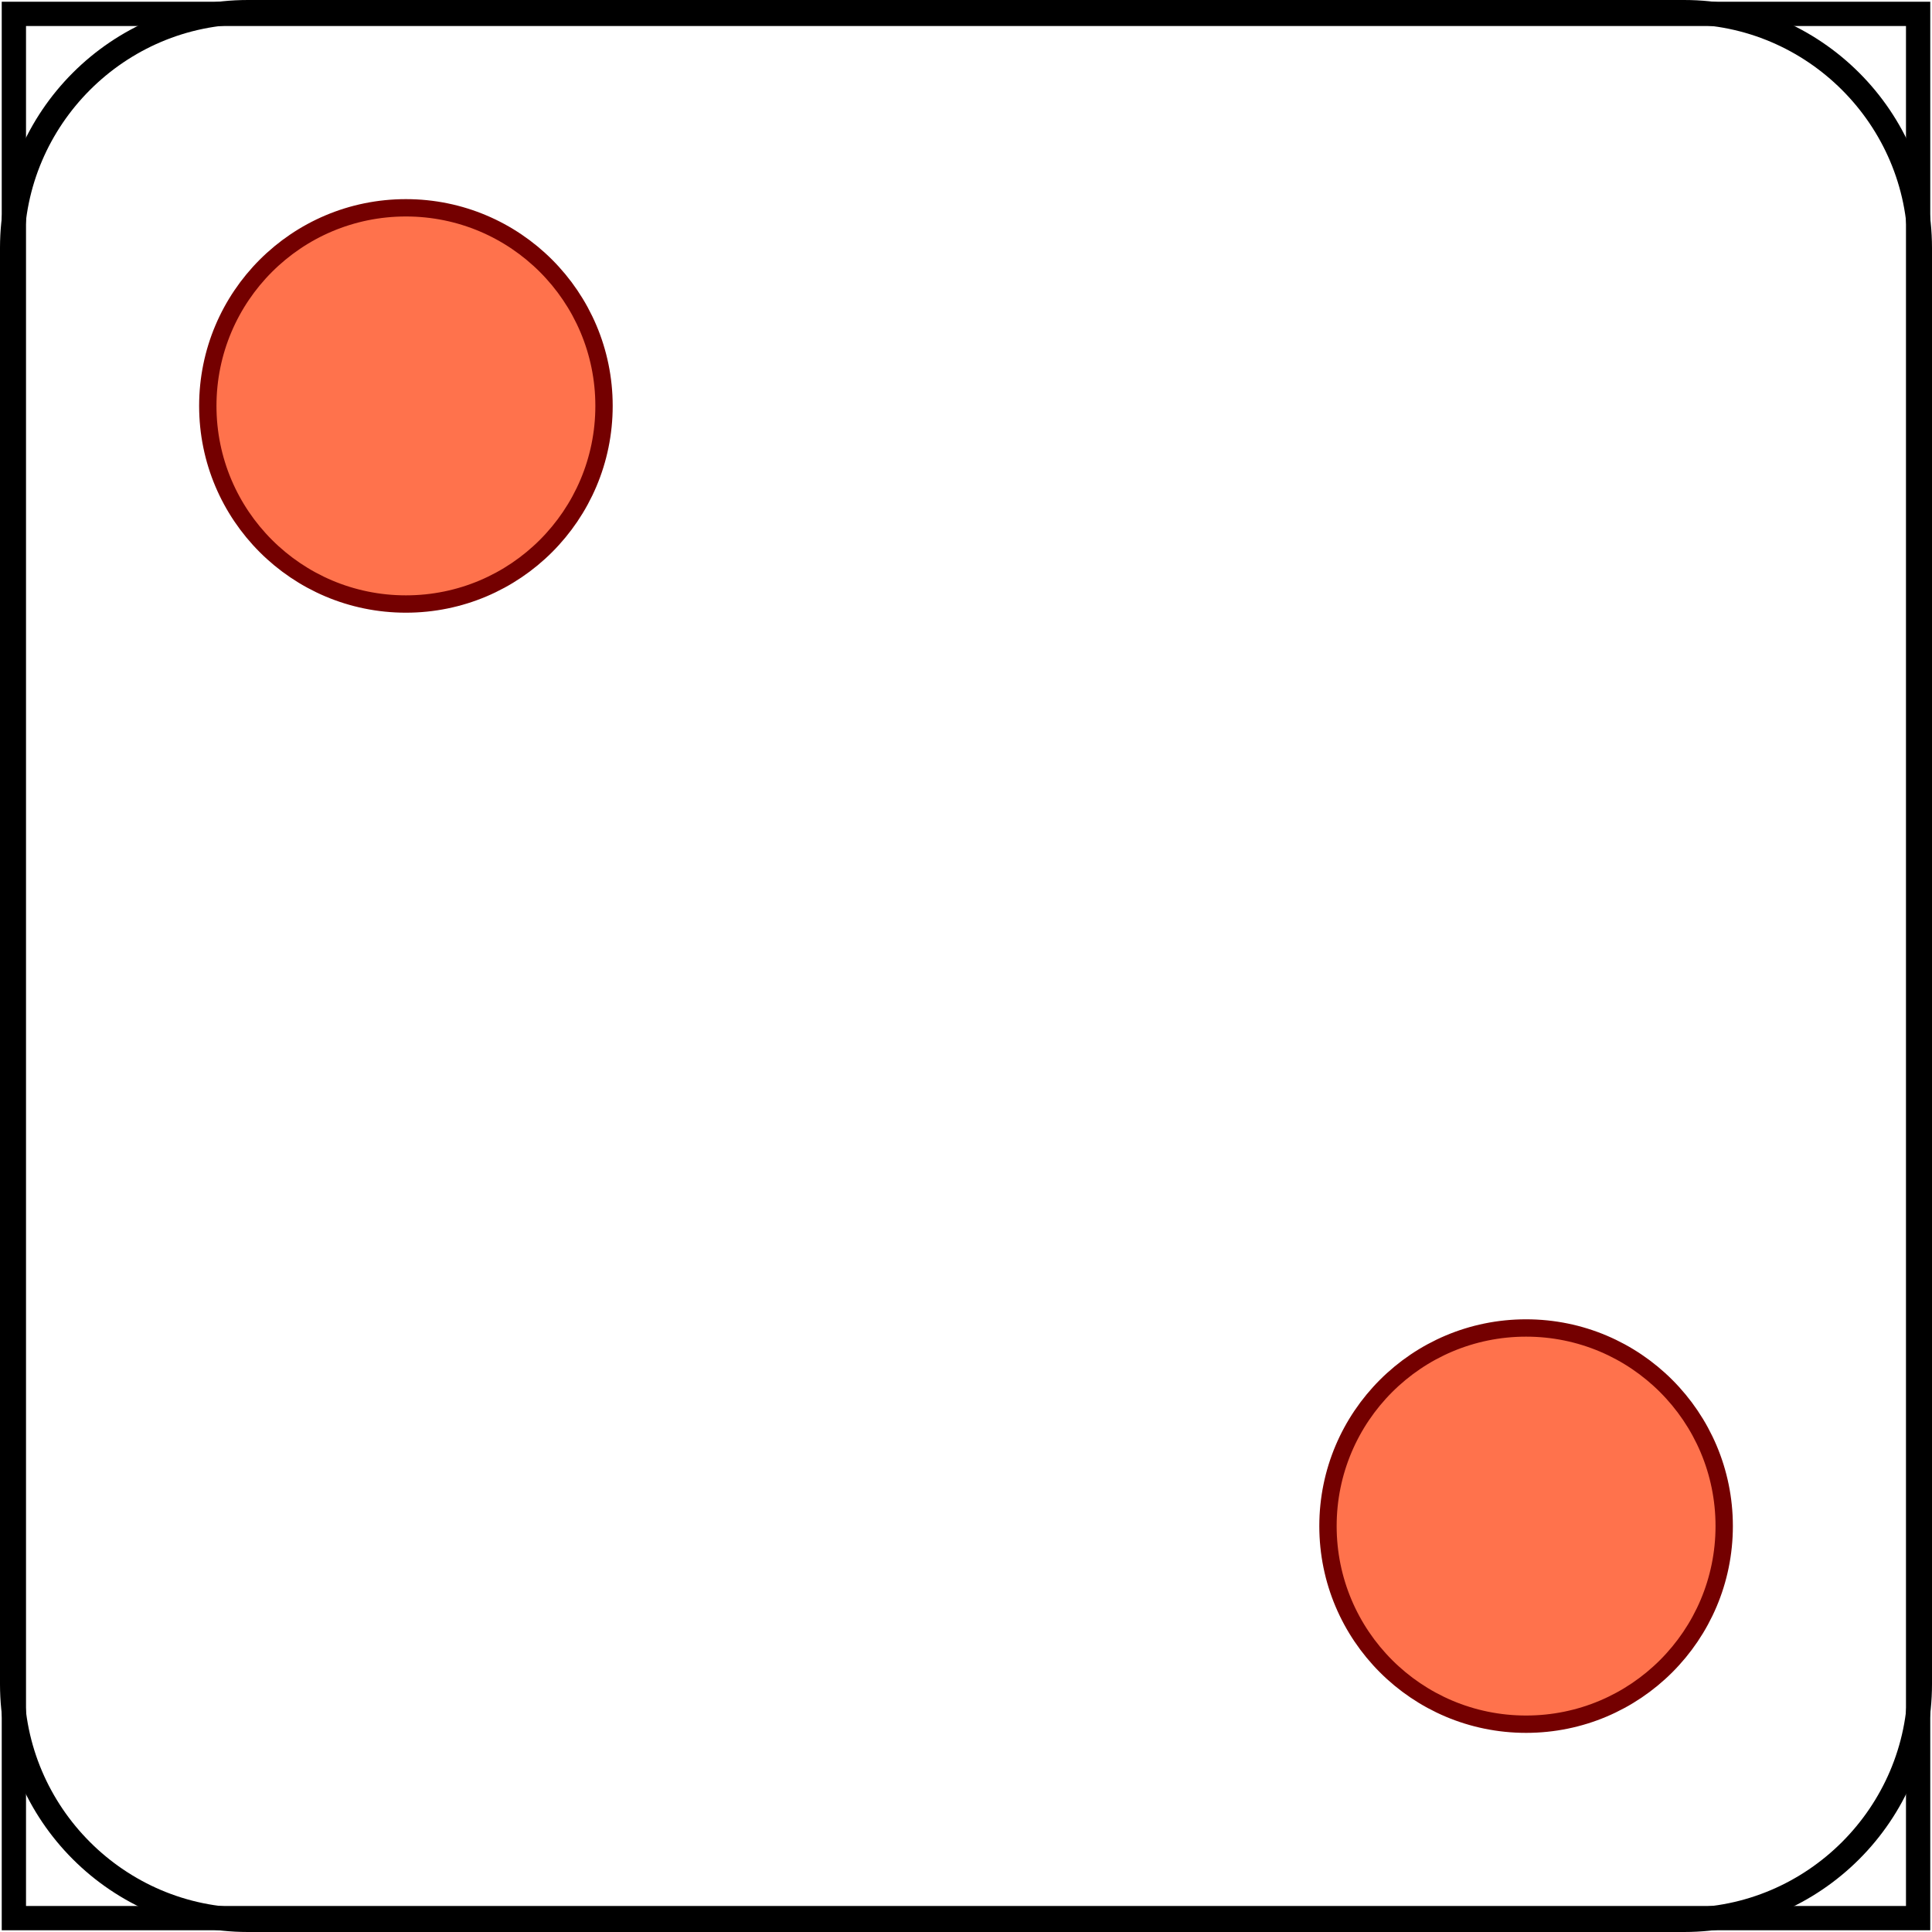 <?xml version="1.0" standalone="no"?>
<svg xmlns="http://www.w3.org/2000/svg" width="557" height="557">
<rect x="4" y="4" width="549" height="549" rx="0" fill="none" stroke="#000" stroke-width="7"/>
	<g id="Ebene_3">
		<circle style="fill:#FF724C;stroke:#740000;stroke-width:5;" cx="439.975" cy="439.974" r="57.115"/> 
		<circle style="fill:#FF724C;stroke:#740000;stroke-width:5;" cx="117.026" cy="117.026" r="57.115"/> 
		<path style="fill:none;stroke:#000000;stroke-width:7;" d="M553.5,485.54
			C553.5,522.919,522.918,553.5,485.539,553.5H71.459C34.082,553.5,3.5,522.92,3.5,485.541
			V71.46C3.5,34.082,34.082,3.5,71.459,3.5h414.08C522.918,3.5,553.5,34.082,553.5,71.46
			V485.54z"/>
	</g>
</svg>
